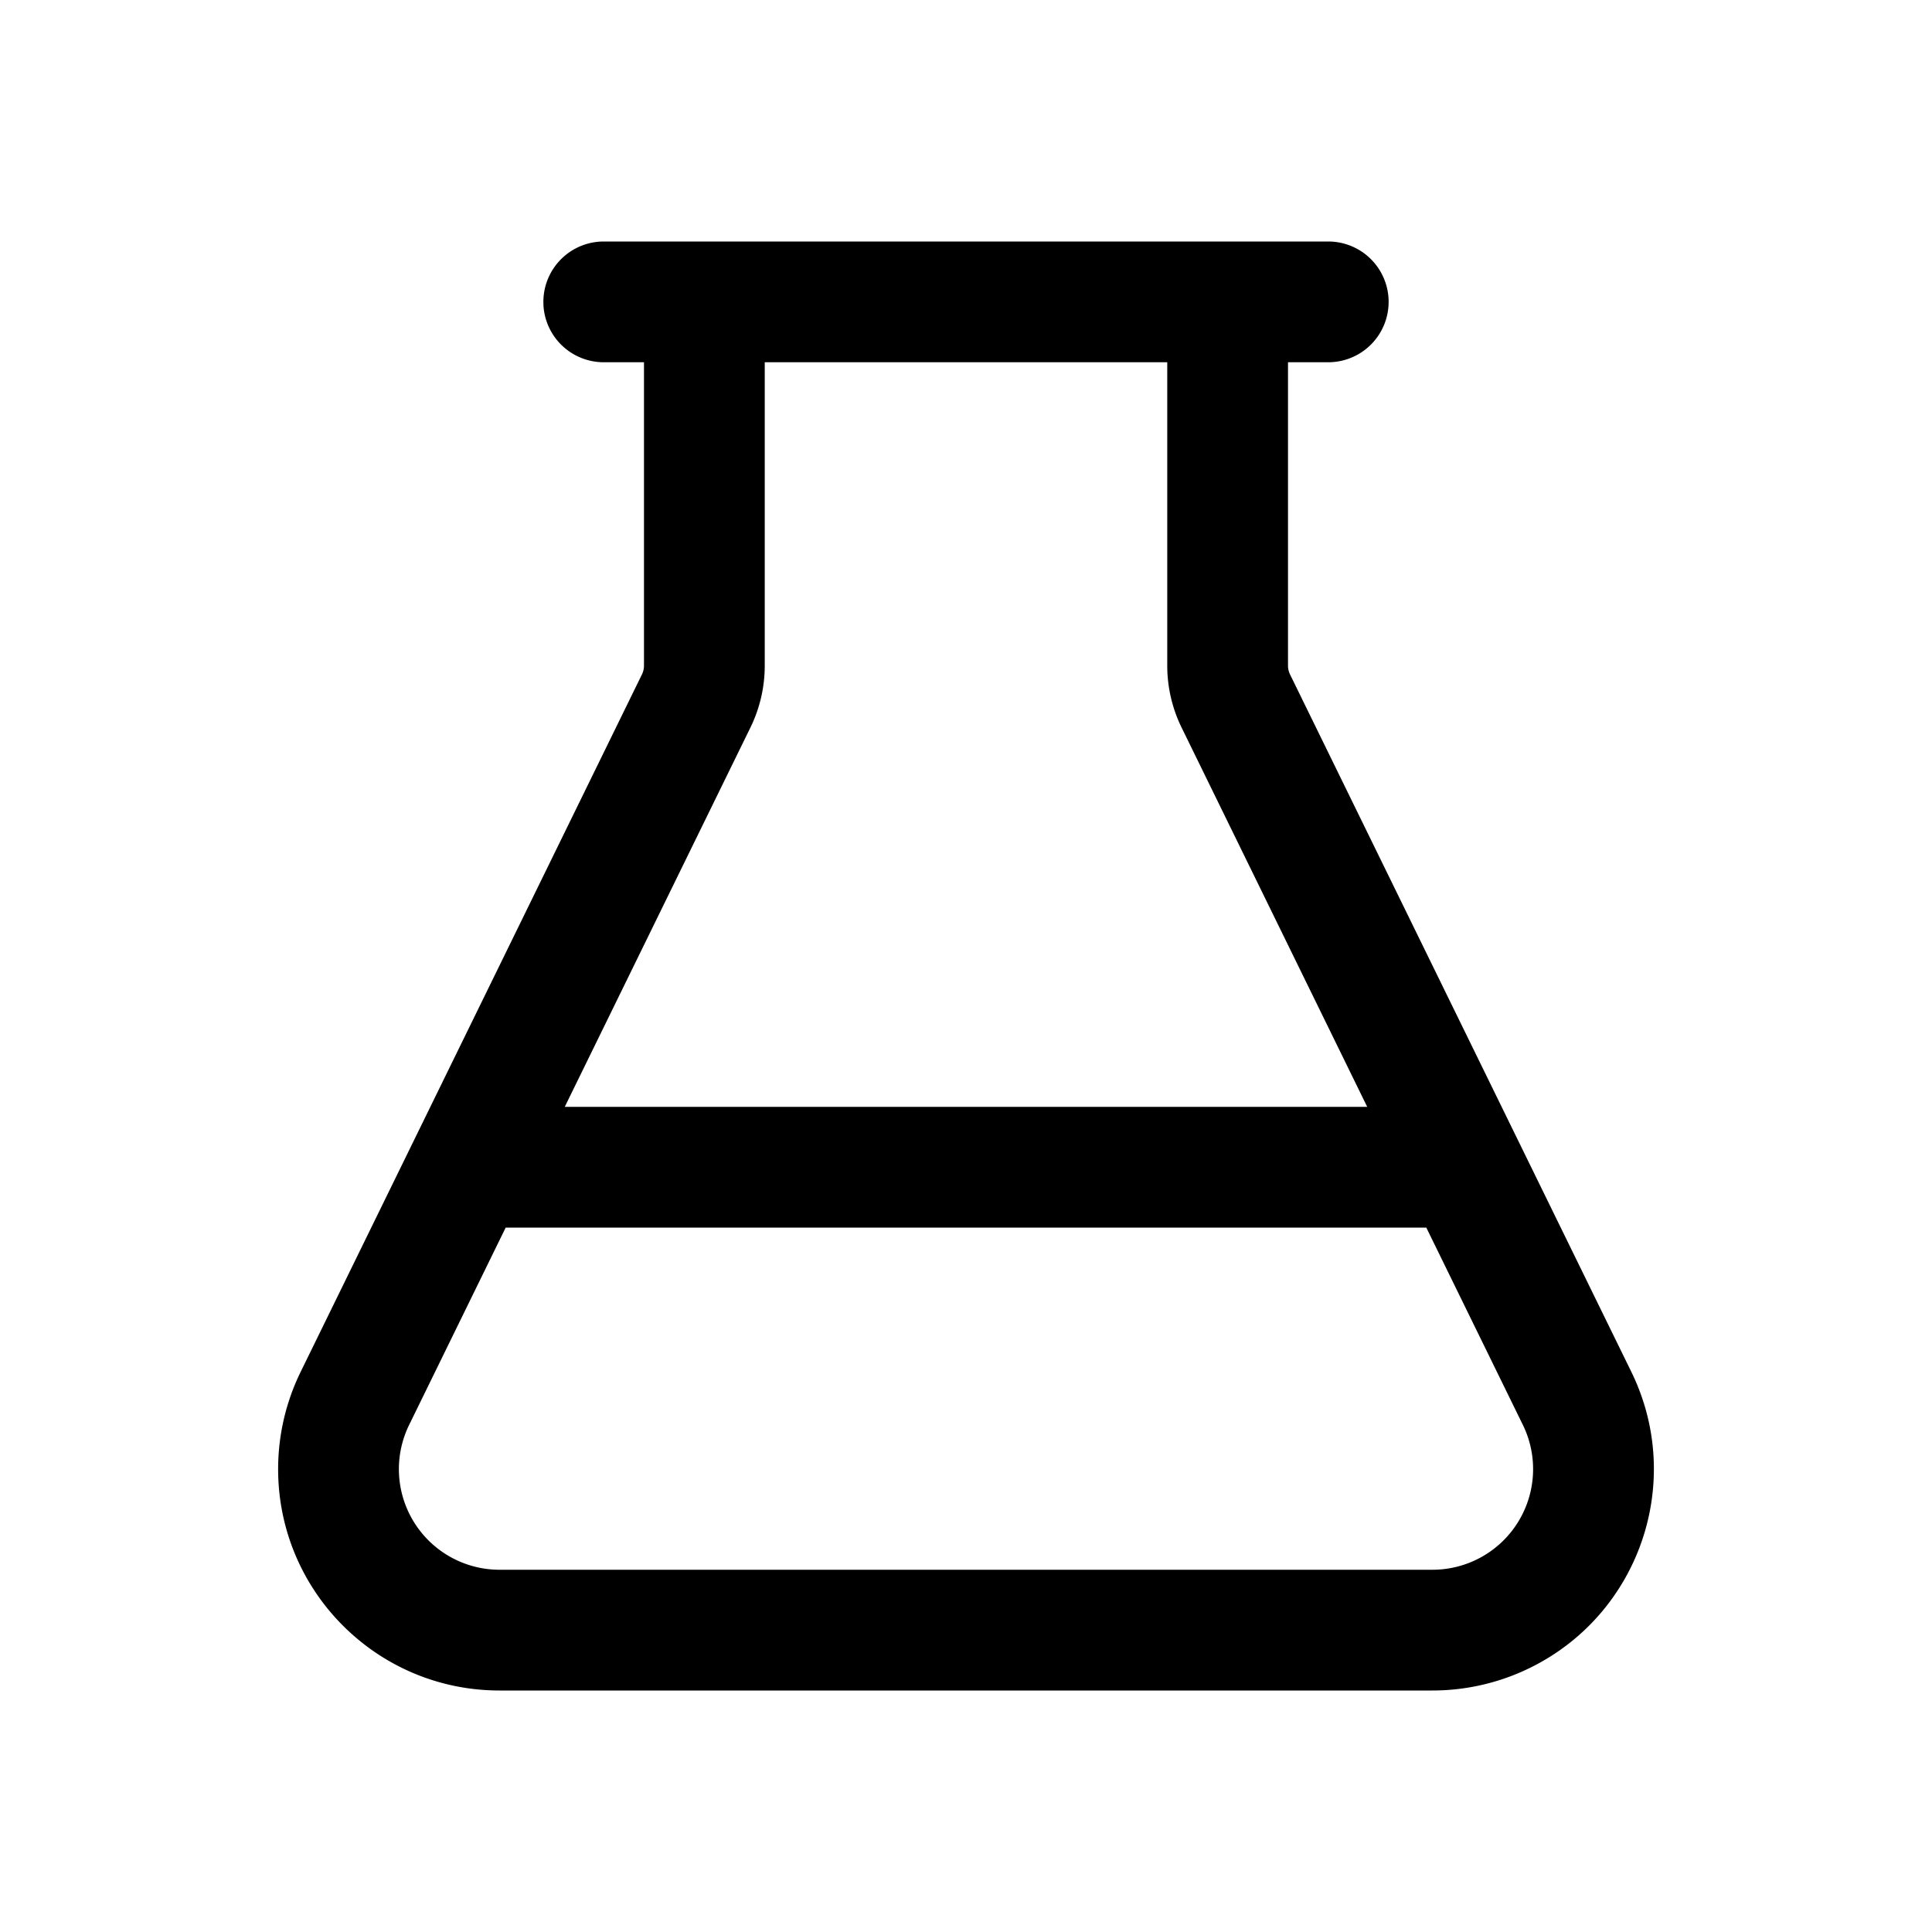 <svg class="icon" width="32" height="32" viewBox="0 0 1024 1024" xmlns="http://www.w3.org/2000/svg"><path d="M704 128a32 32 0 010 64h-21.333v160.79a10.667 10.667 0 001.088 4.693l180.874 369.6c28.48 58.218 4.384 128.49-53.813 156.97A117.333 117.333 0 01759.243 896H264.747c-64.8 0-117.334-52.533-117.334-117.333a117.333 117.333 0 0111.947-51.574l180.875-369.621a10.667 10.667 0 001.088-4.693V192h-21.334a32 32 0 01-31.946-30.123L288 160a32 32 0 0132-32zm51.968 522.667H268.011L216.853 755.22A53.333 53.333 0 00264.757 832h494.496a53.333 53.333 0 0047.894-76.779l-51.168-104.554zM618.667 192H405.333v160.79a74.667 74.667 0 01-7.594 32.82l-98.411 201.057h425.323L626.26 385.6a74.667 74.667 0 01-7.594-32.8V192z"/></svg>